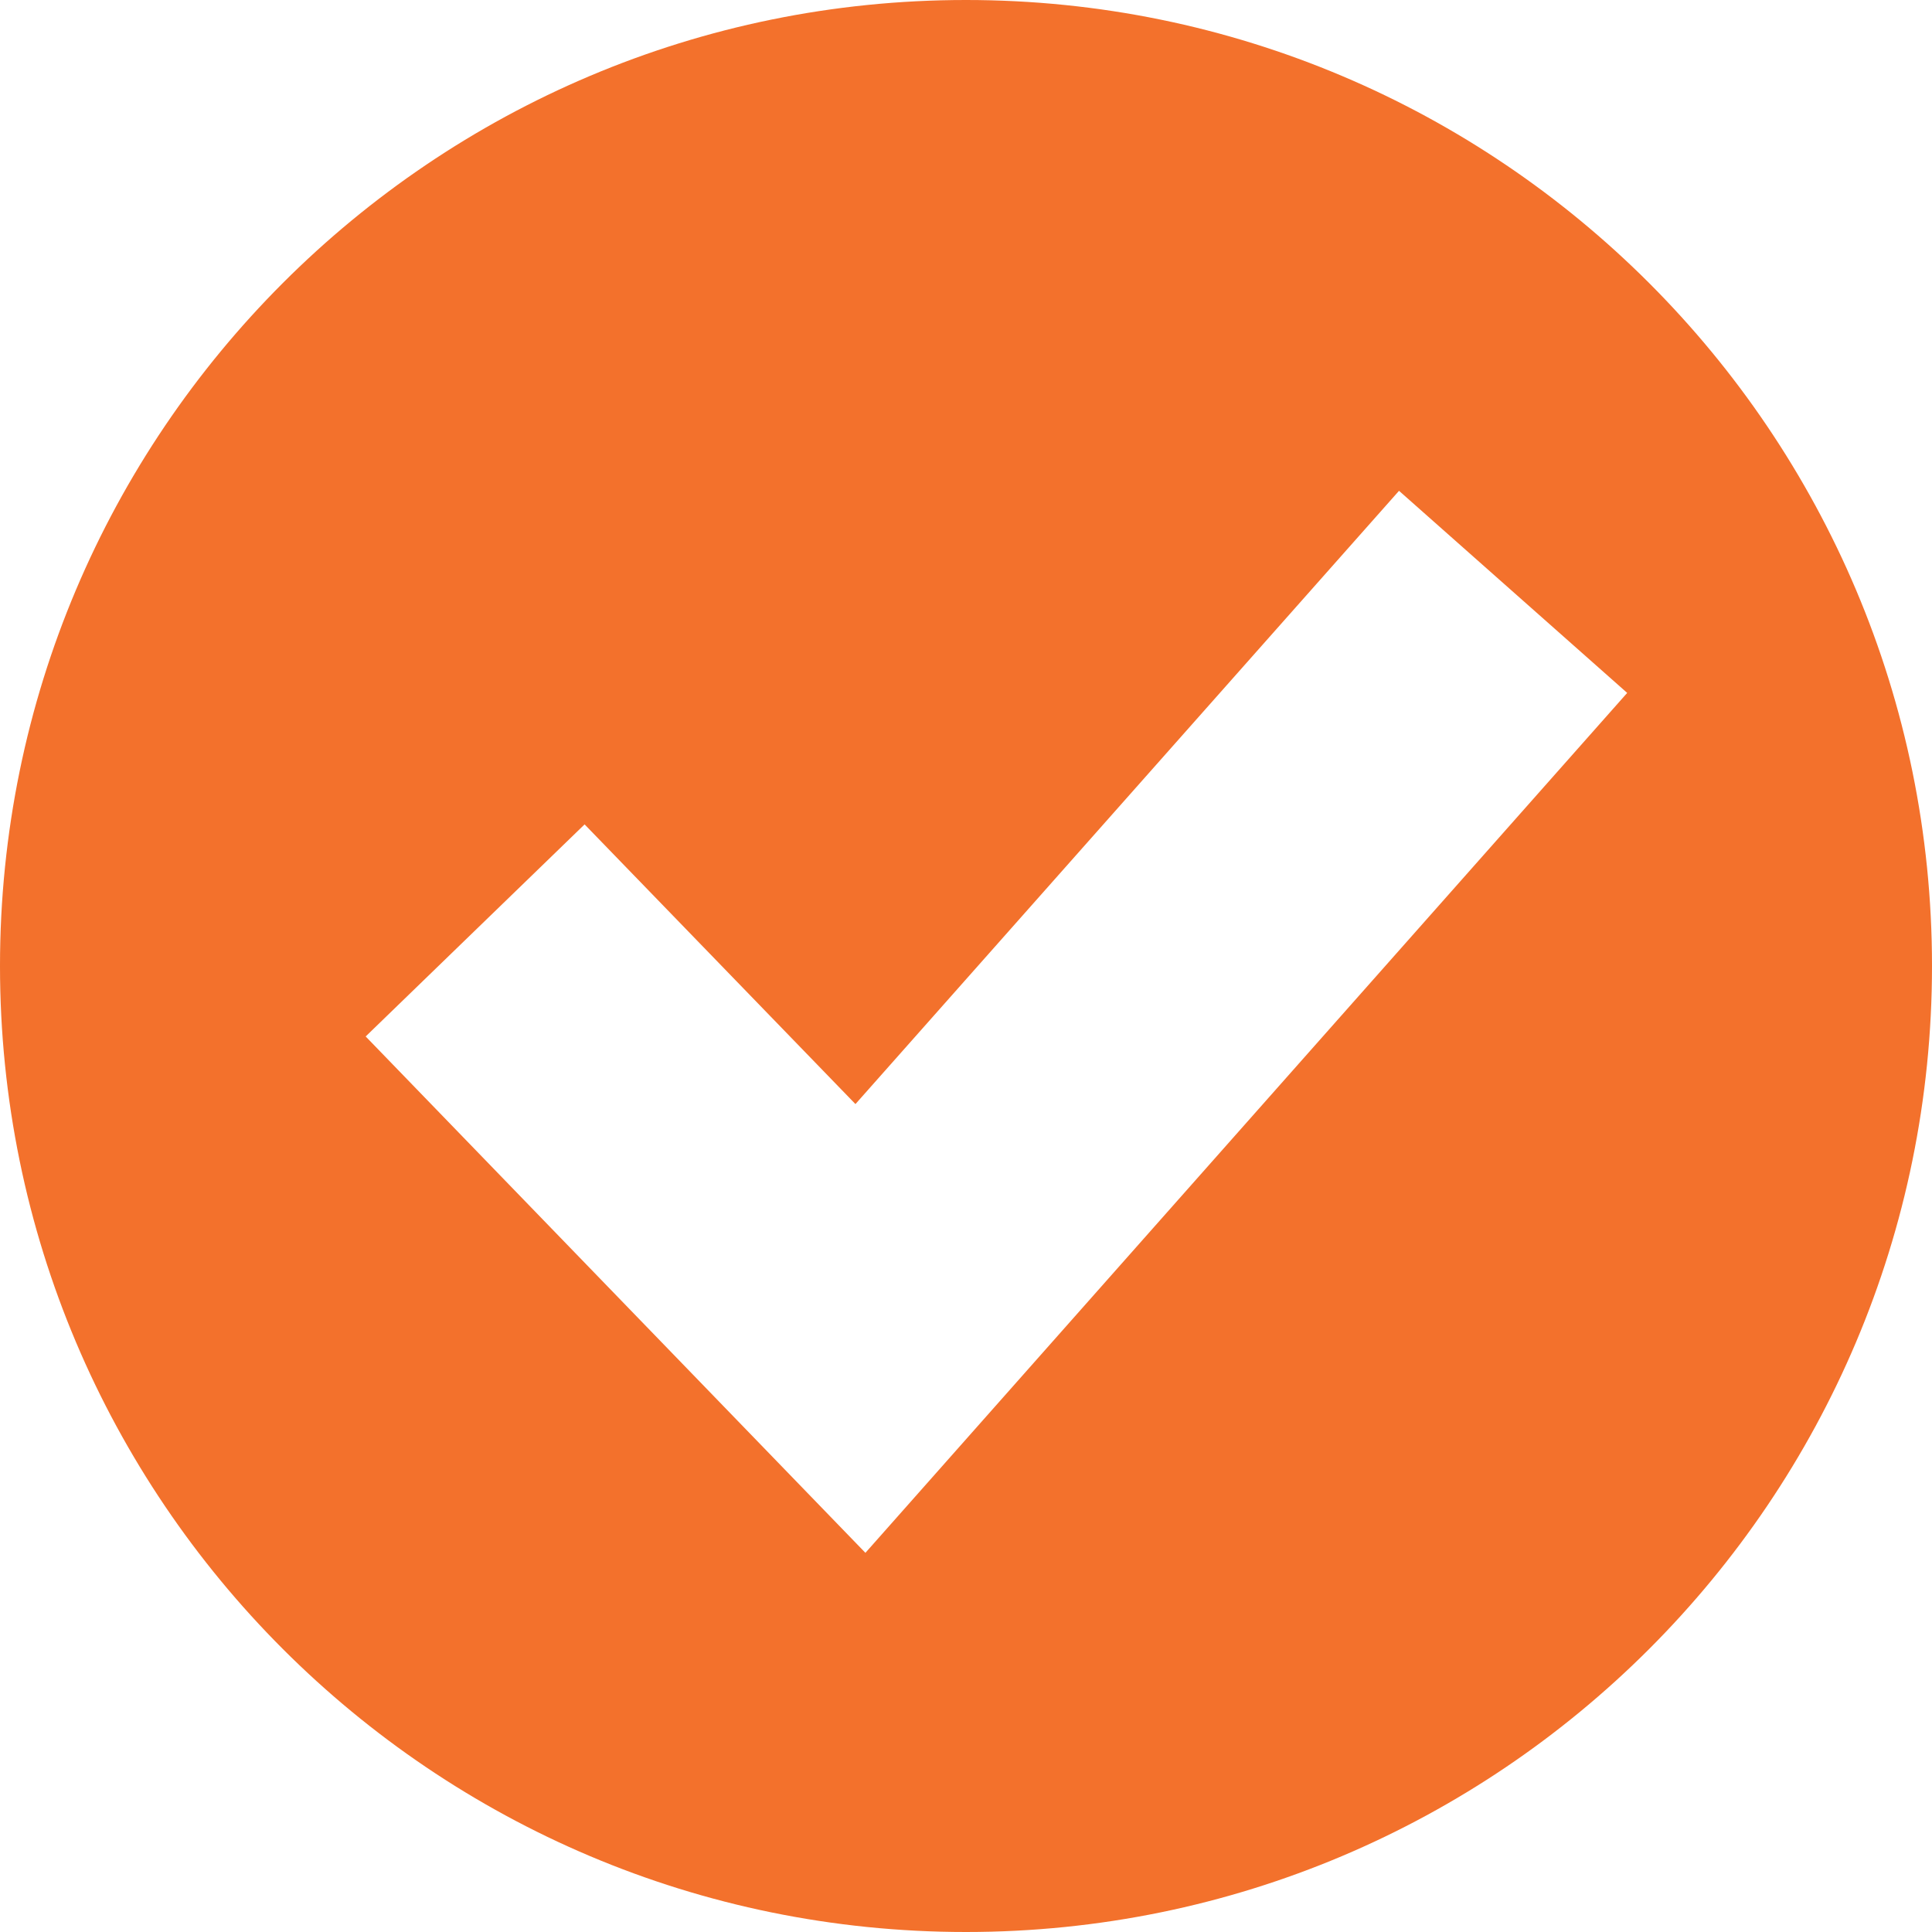 <?xml version="1.0" encoding="utf-8"?>
<!-- Generator: Adobe Illustrator 16.0.0, SVG Export Plug-In . SVG Version: 6.00 Build 0)  -->
<!DOCTYPE svg PUBLIC "-//W3C//DTD SVG 1.1//EN" "http://www.w3.org/Graphics/SVG/1.1/DTD/svg11.dtd">
<svg version="1.1" id="vivala-icon-feedback" xmlns="http://www.w3.org/2000/svg" xmlns:xlink="http://www.w3.org/1999/xlink"
	 x="0px" y="0px" width="18.603px" height="18.603px" viewBox="0 0 18.603 18.603" enable-background="new 0 0 18.603 18.603"
	 xml:space="preserve">
<g id="icon-feedback">
	<polygon fill="none" points="8.237,10.631 5.629,7.938 3.521,9.98 8.333,14.952 15.669,6.672 13.472,4.726 	"/>
	<path fill="#F3712C" d="M9.301,0C4.164,0,0,4.165,0,9.301c0,5.138,4.164,9.302,9.301,9.302c5.138,0,9.302-4.164,9.302-9.302
		C18.603,4.165,14.438,0,9.301,0z M8.333,14.952L3.521,9.98l2.108-2.042l2.608,2.693l5.234-5.905l2.197,1.946L8.333,14.952z"/>
</g>
</svg>

